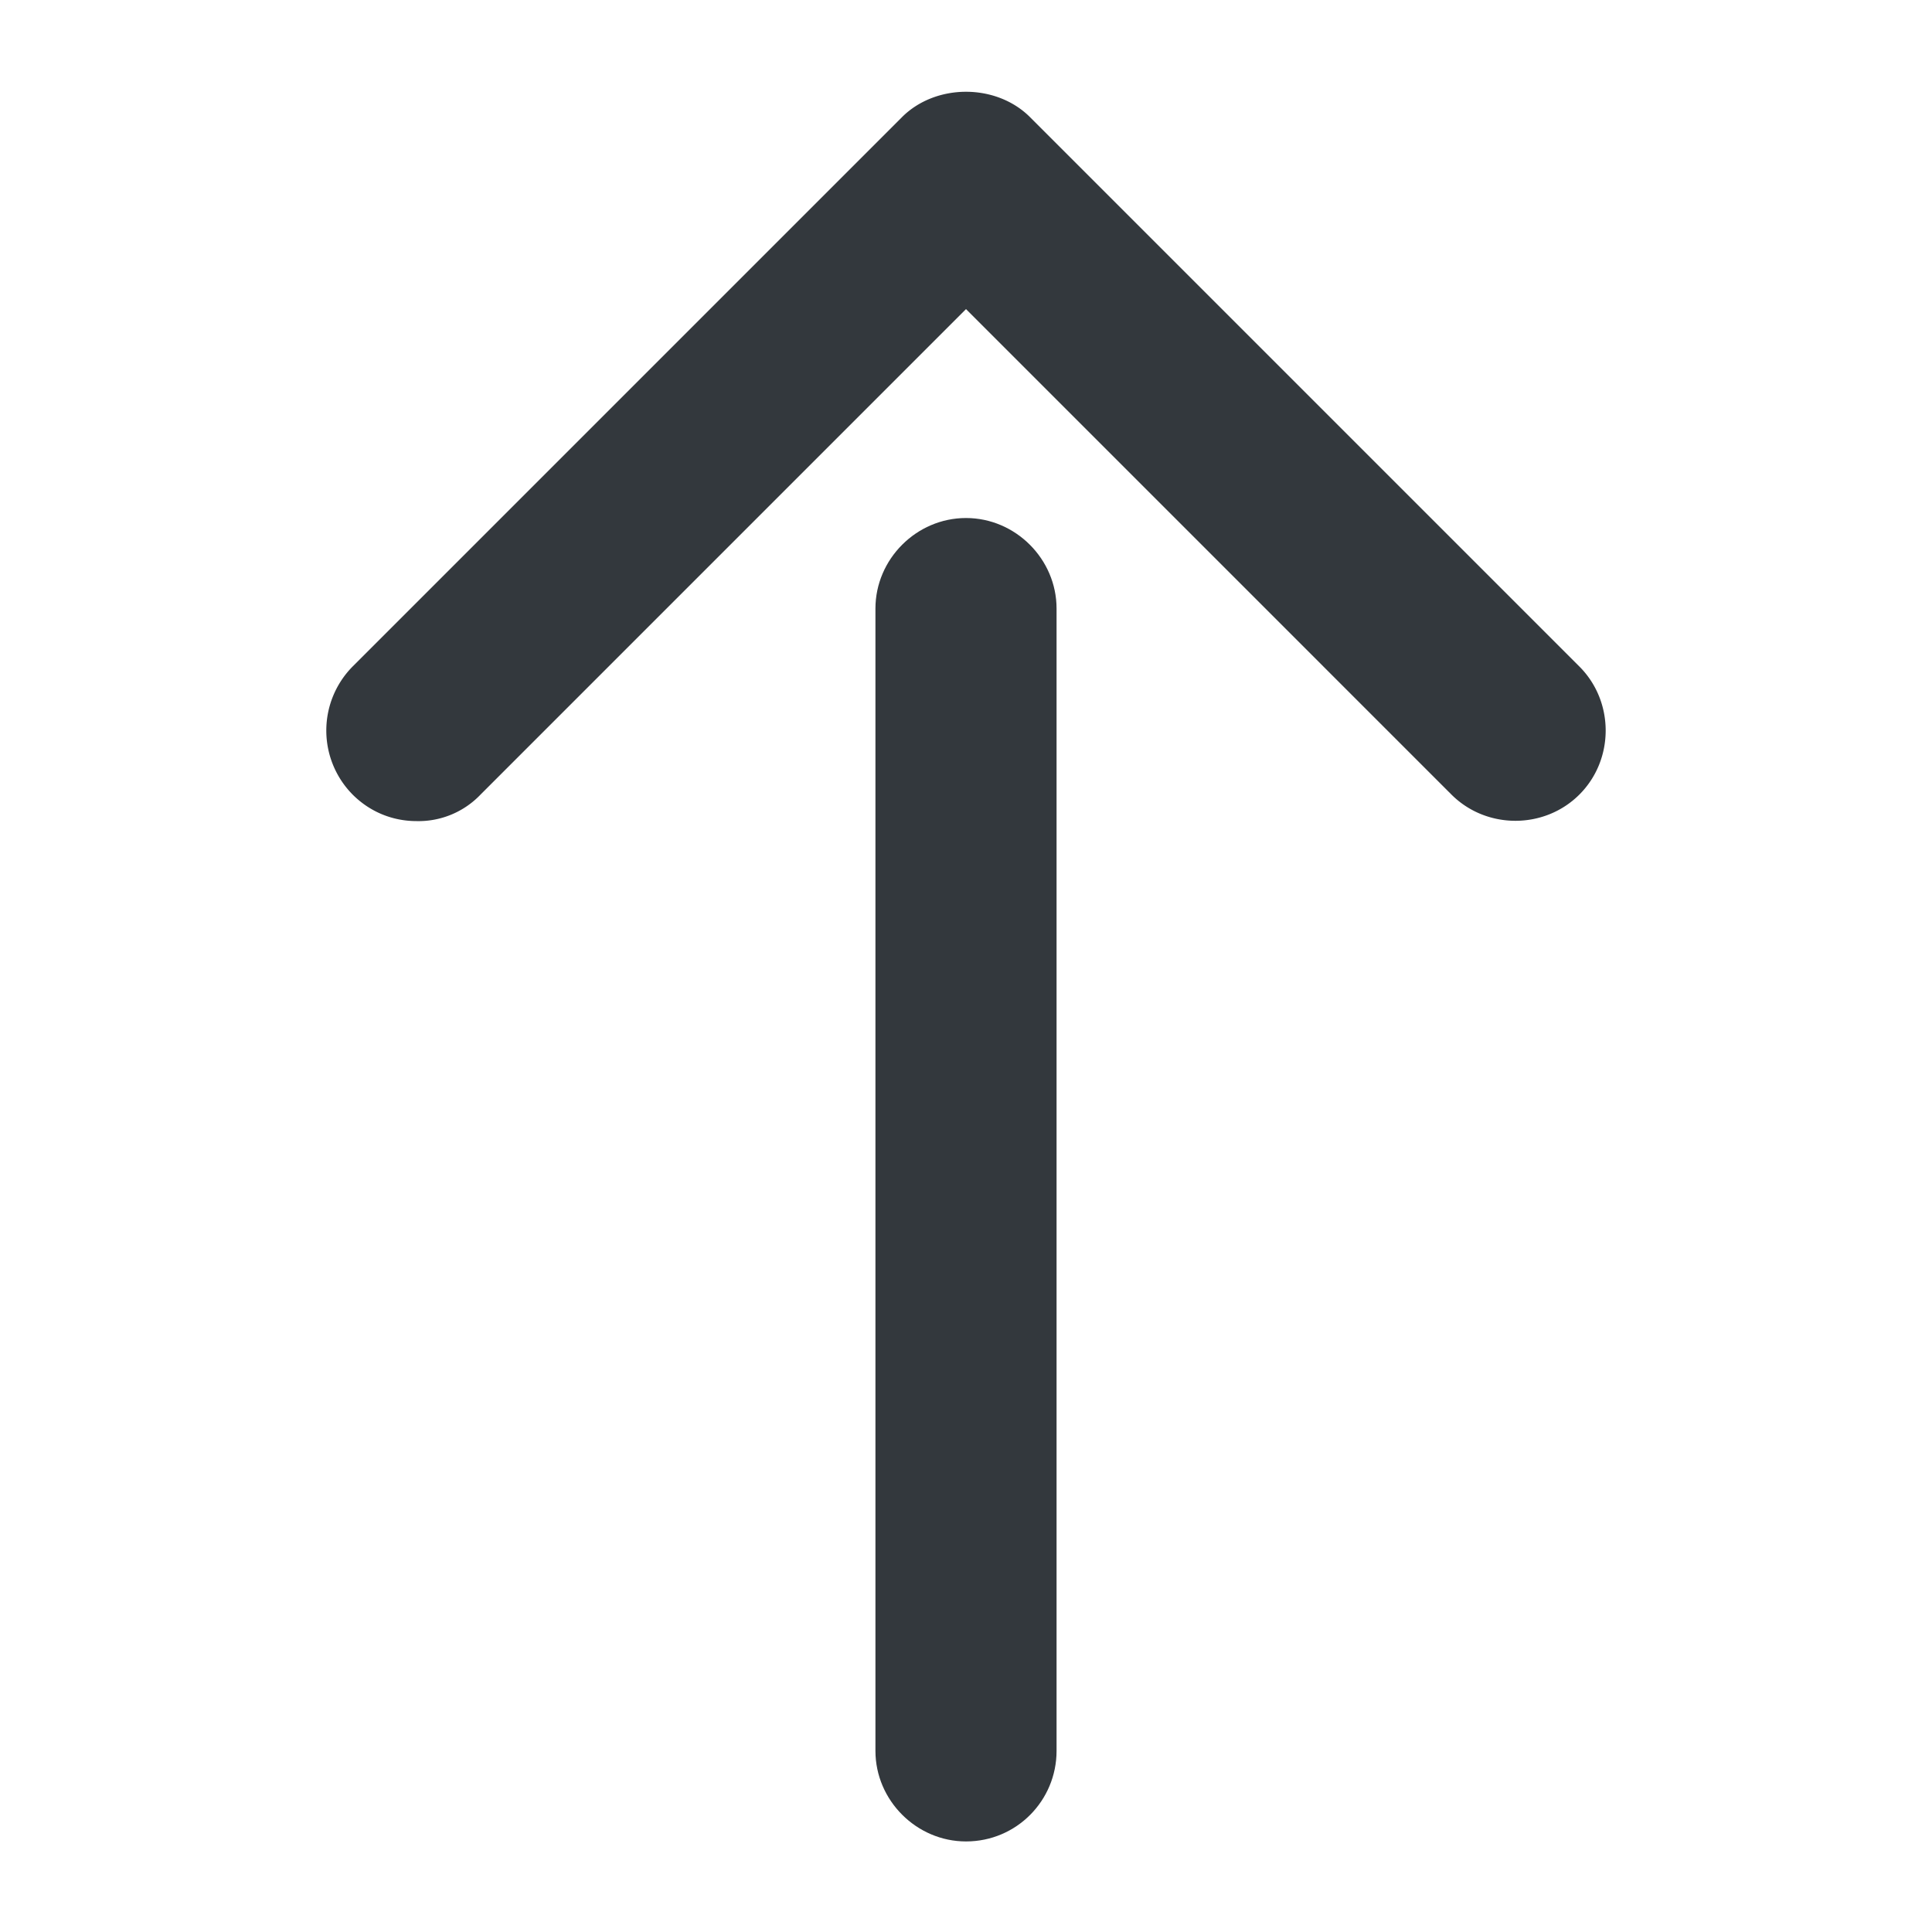 <svg version="1.1" id="FNL_OL" xmlns="http://www.w3.org/2000/svg" x="0" y="0" viewBox="0 0 16 16" style="enable-background:new 0 0 16 16" xml:space="preserve"><style>.st0{fill:#33383d}</style><path class="st0" d="M8 15.25c-.41 0-.75-.34-.75-.75V5.04c0-.41.34-.75.75-.75s.75.34.75.75v9.46c0 .41-.33.75-.75.75z"/><path class="st0" d="M3.45 6.8c-.19 0-.38-.07-.53-.22a.754.754 0 0 1 0-1.06L7.47.97c.28-.28.78-.28 1.06 0l4.55 4.55c.29.29.29.77 0 1.06s-.77.29-1.06 0L8 2.56 3.98 6.58a.71.71 0 0 1-.53.22z"/></svg>